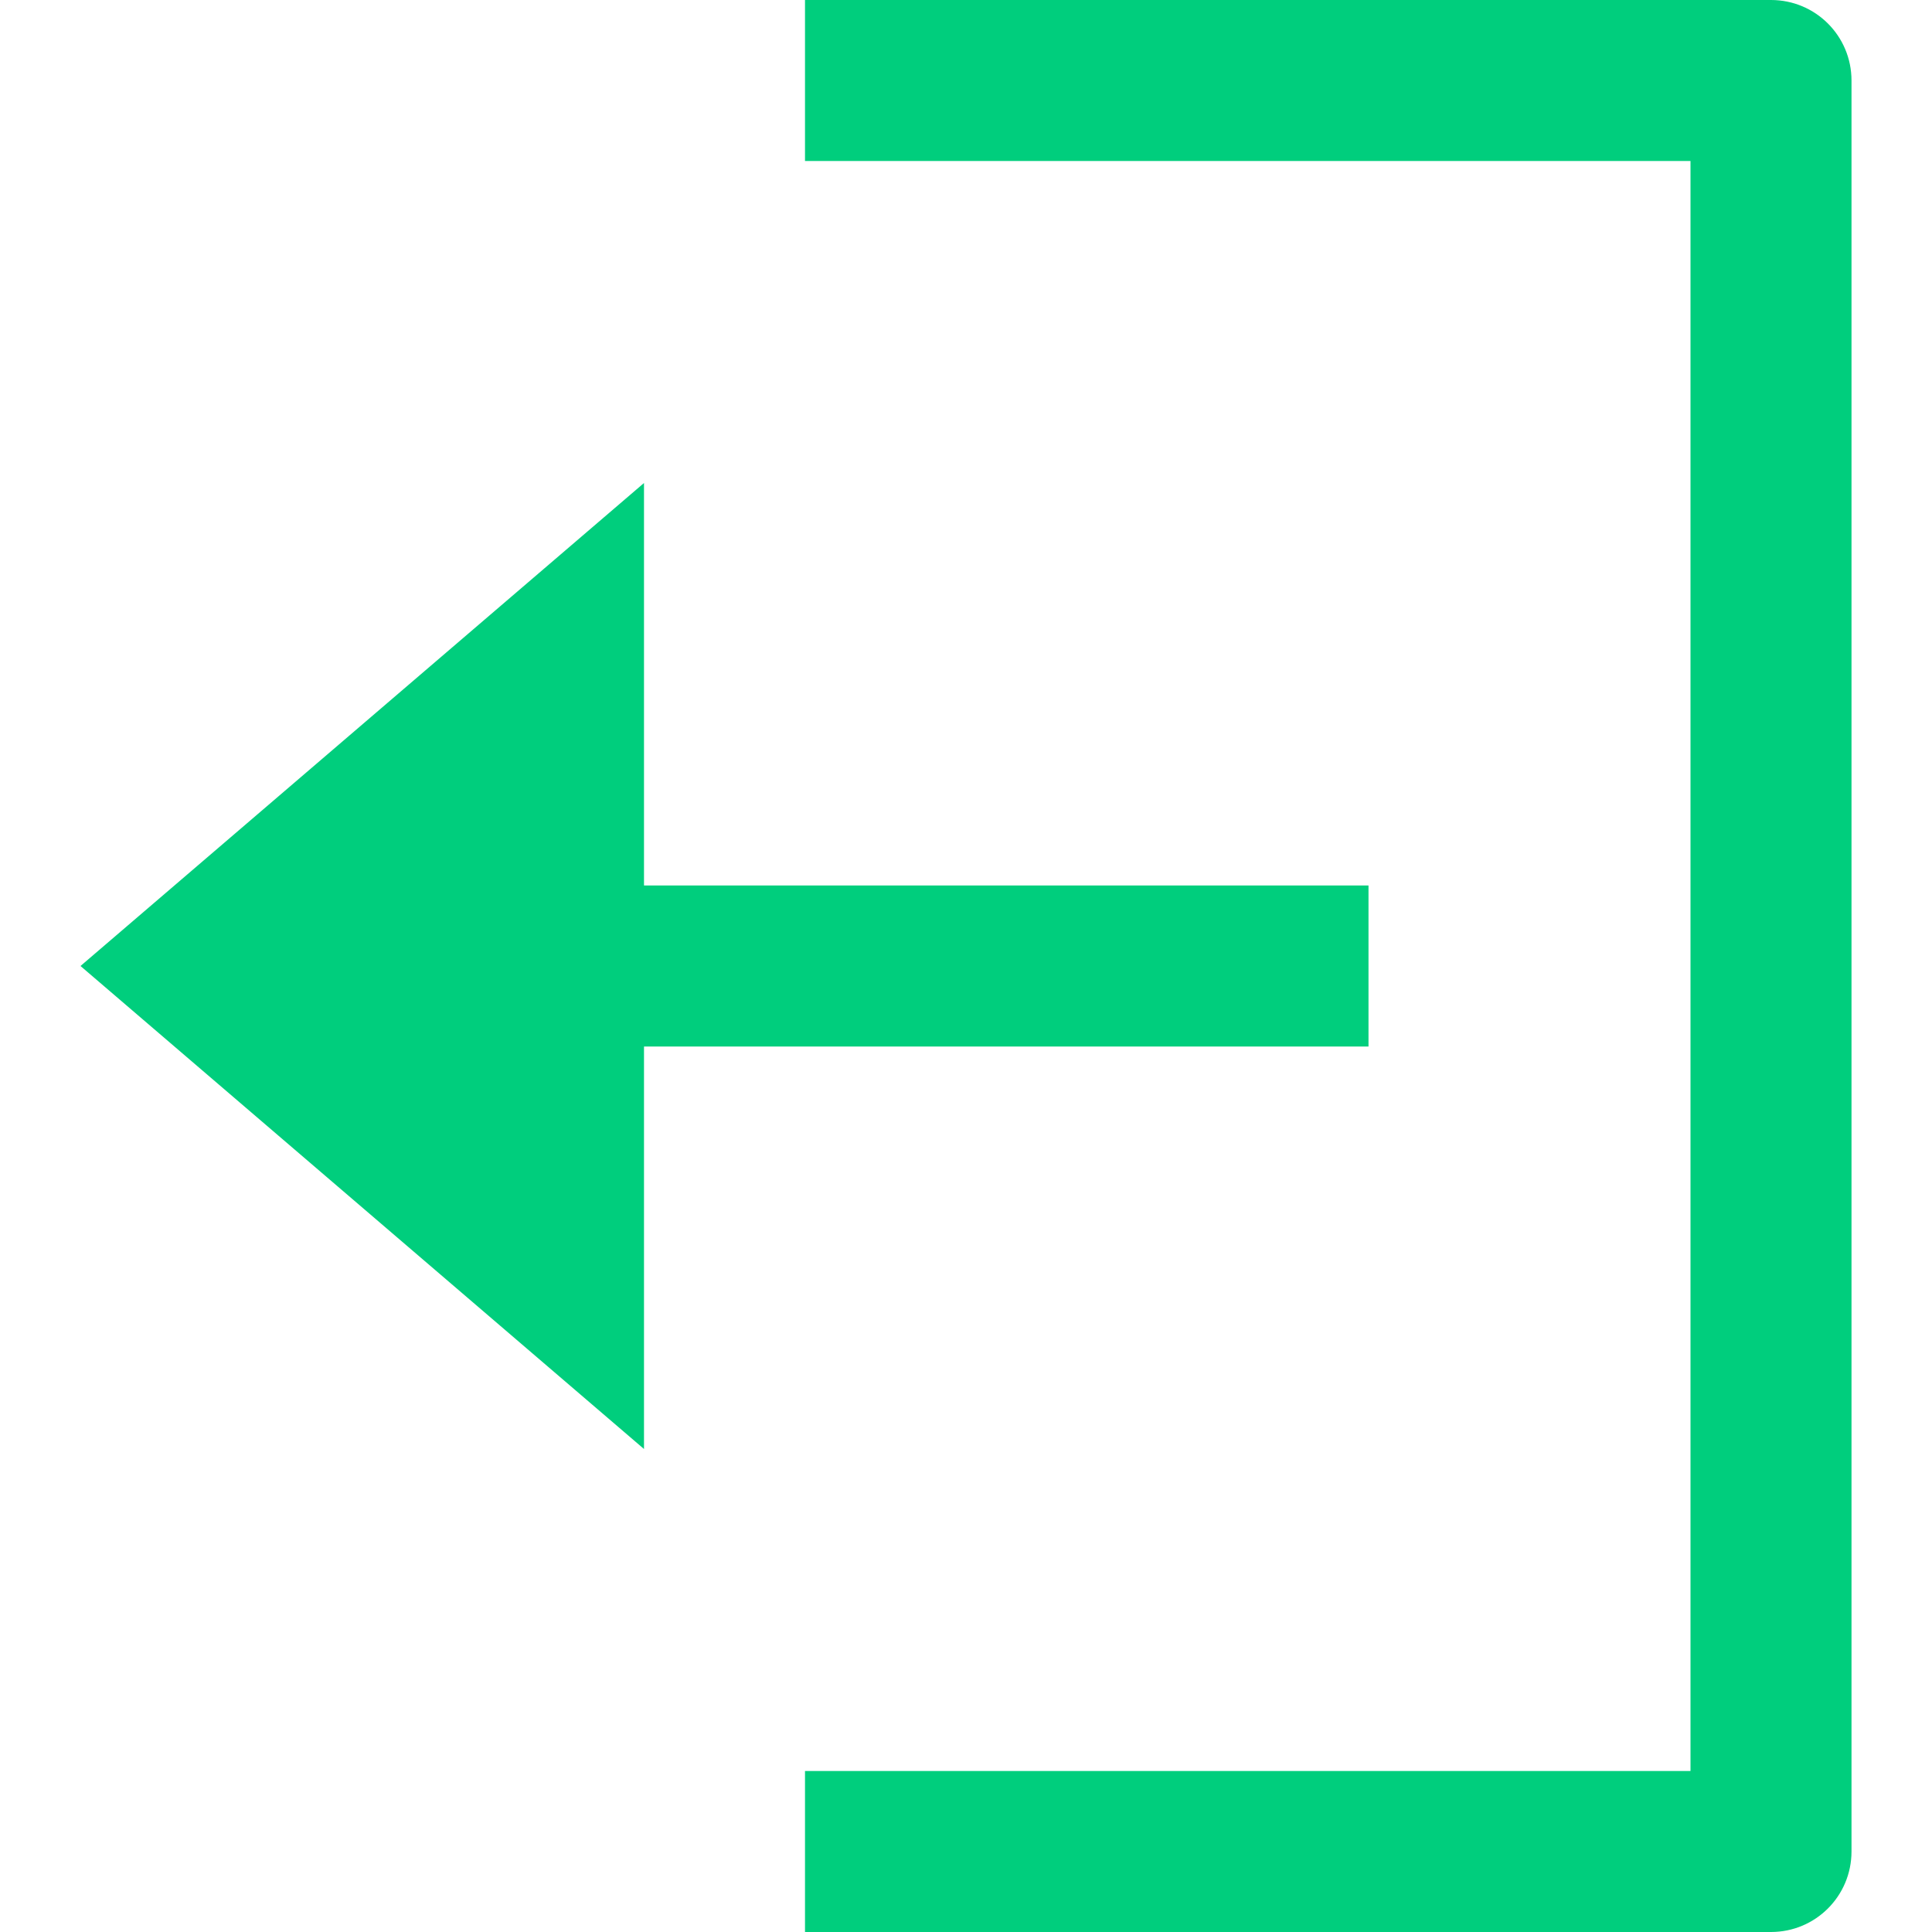 <svg width="18" height="18" viewBox="0 0 18 18" fill="none" xmlns="http://www.w3.org/2000/svg">
<path d="M16.5 0H7.5V1.5H15.75V16.5H7.5V18H16.5C16.915 18 17.25 17.665 17.25 17.25V0.75C17.25 0.335 16.915 0 16.5 0Z" fill="#00CE7D"/>
<path d="M0.75 9L6 4.5V8.25H12.75V9.75H6V13.5L0.75 9Z" fill="#00CE7D"/>
</svg>
